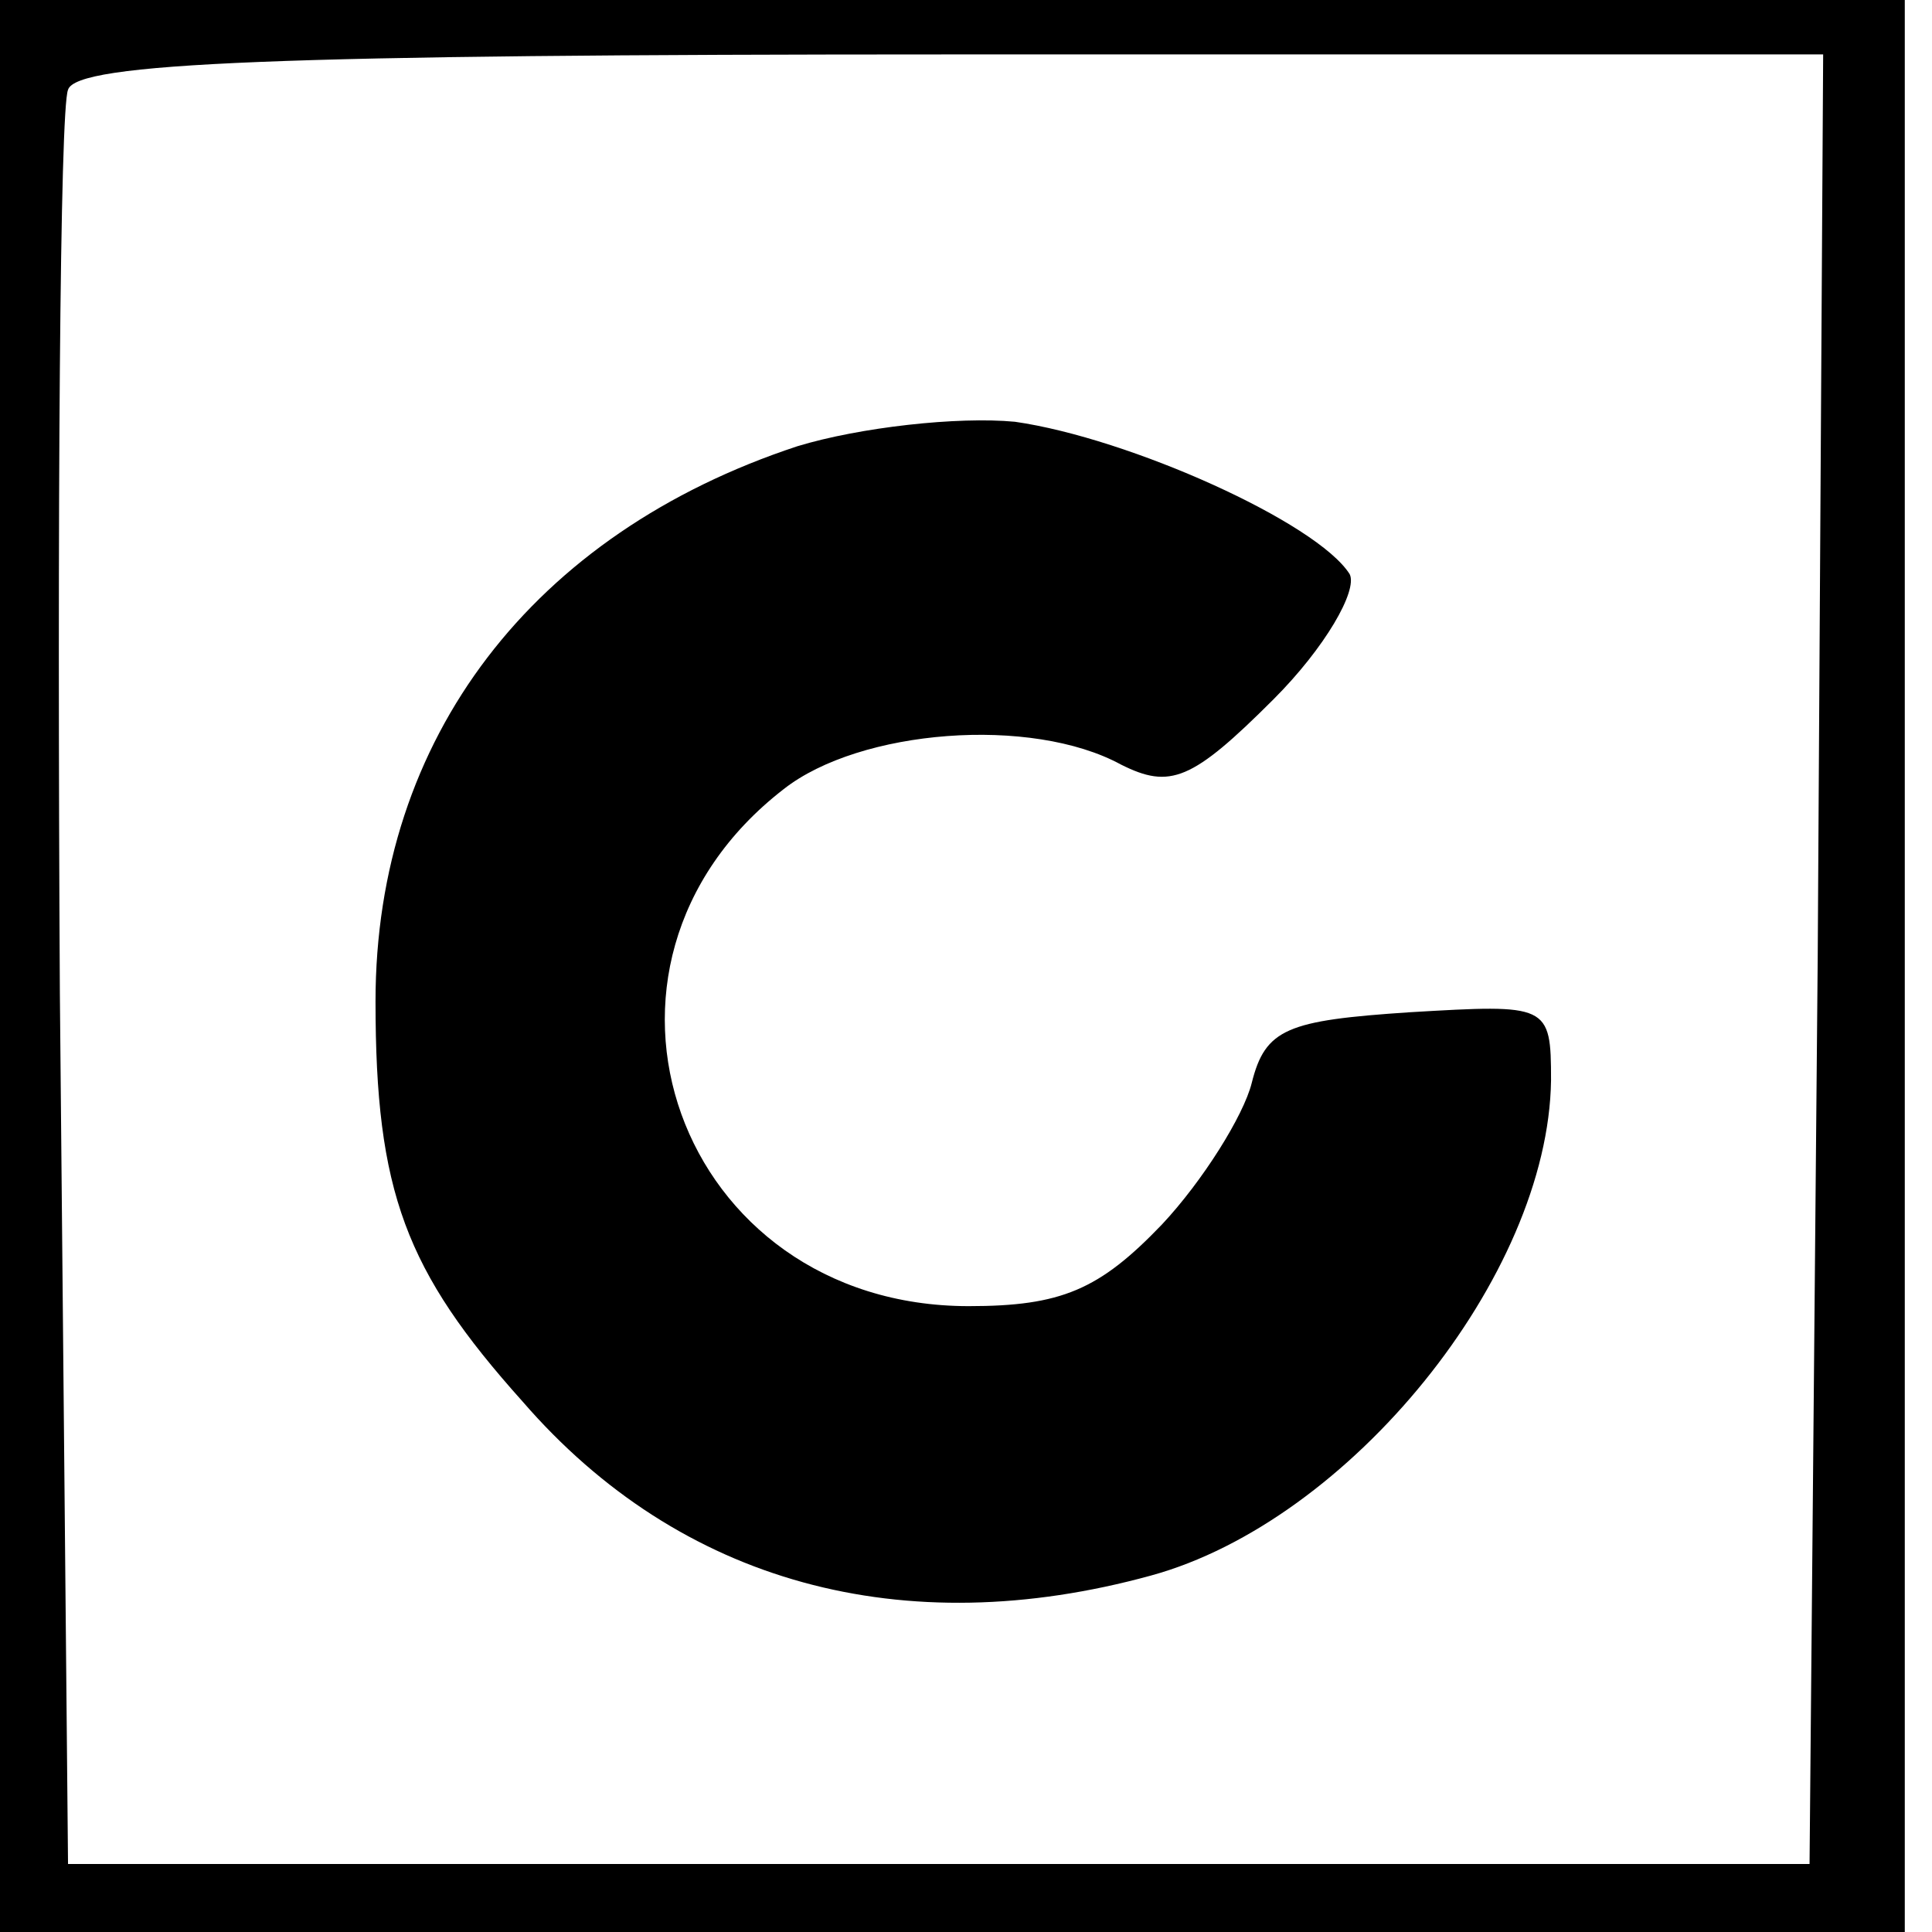 <?xml version="1.0" standalone="no"?>
<!DOCTYPE svg PUBLIC "-//W3C//DTD SVG 20010904//EN"
 "http://www.w3.org/TR/2001/REC-SVG-20010904/DTD/svg10.dtd">
<svg version="1.0" xmlns="http://www.w3.org/2000/svg"
 width="71pt" height="71pt" viewBox="0 0 71 71"
 preserveAspectRatio="xMidYMid meet">
<g transform="translate(0,71) scale(0.1,-0.1)"
fill="#000000" stroke="none">
<path d="M0 355 l0 -355 350 0 350 0 0 355 0 355 -350 0 -350 0 0 -355z m668
3 l-3 -333 -320 0 -320 0 -3 320 c-1 176 0 325 3 332 3 10 77 13 325 13 l320
0 -2 -332z"/>
<path d="M293 546 c-97 -32 -155 -107 -155 -204 0 -70 11 -99 54 -147 58 -67
140 -89 231 -64 73 20 146 110 147 182 0 28 -1 28 -52 25 -45 -3 -53 -6 -58
-26 -3 -12 -18 -36 -33 -52 -23 -24 -37 -30 -71 -30 -107 0 -152 125 -68 190
28 22 91 27 124 9 18 -9 26 -6 56 24 19 19 31 40 28 46 -12 19 -81 50 -123 56
-21 2 -57 -2 -80 -9z"/>
</g>
</svg>
